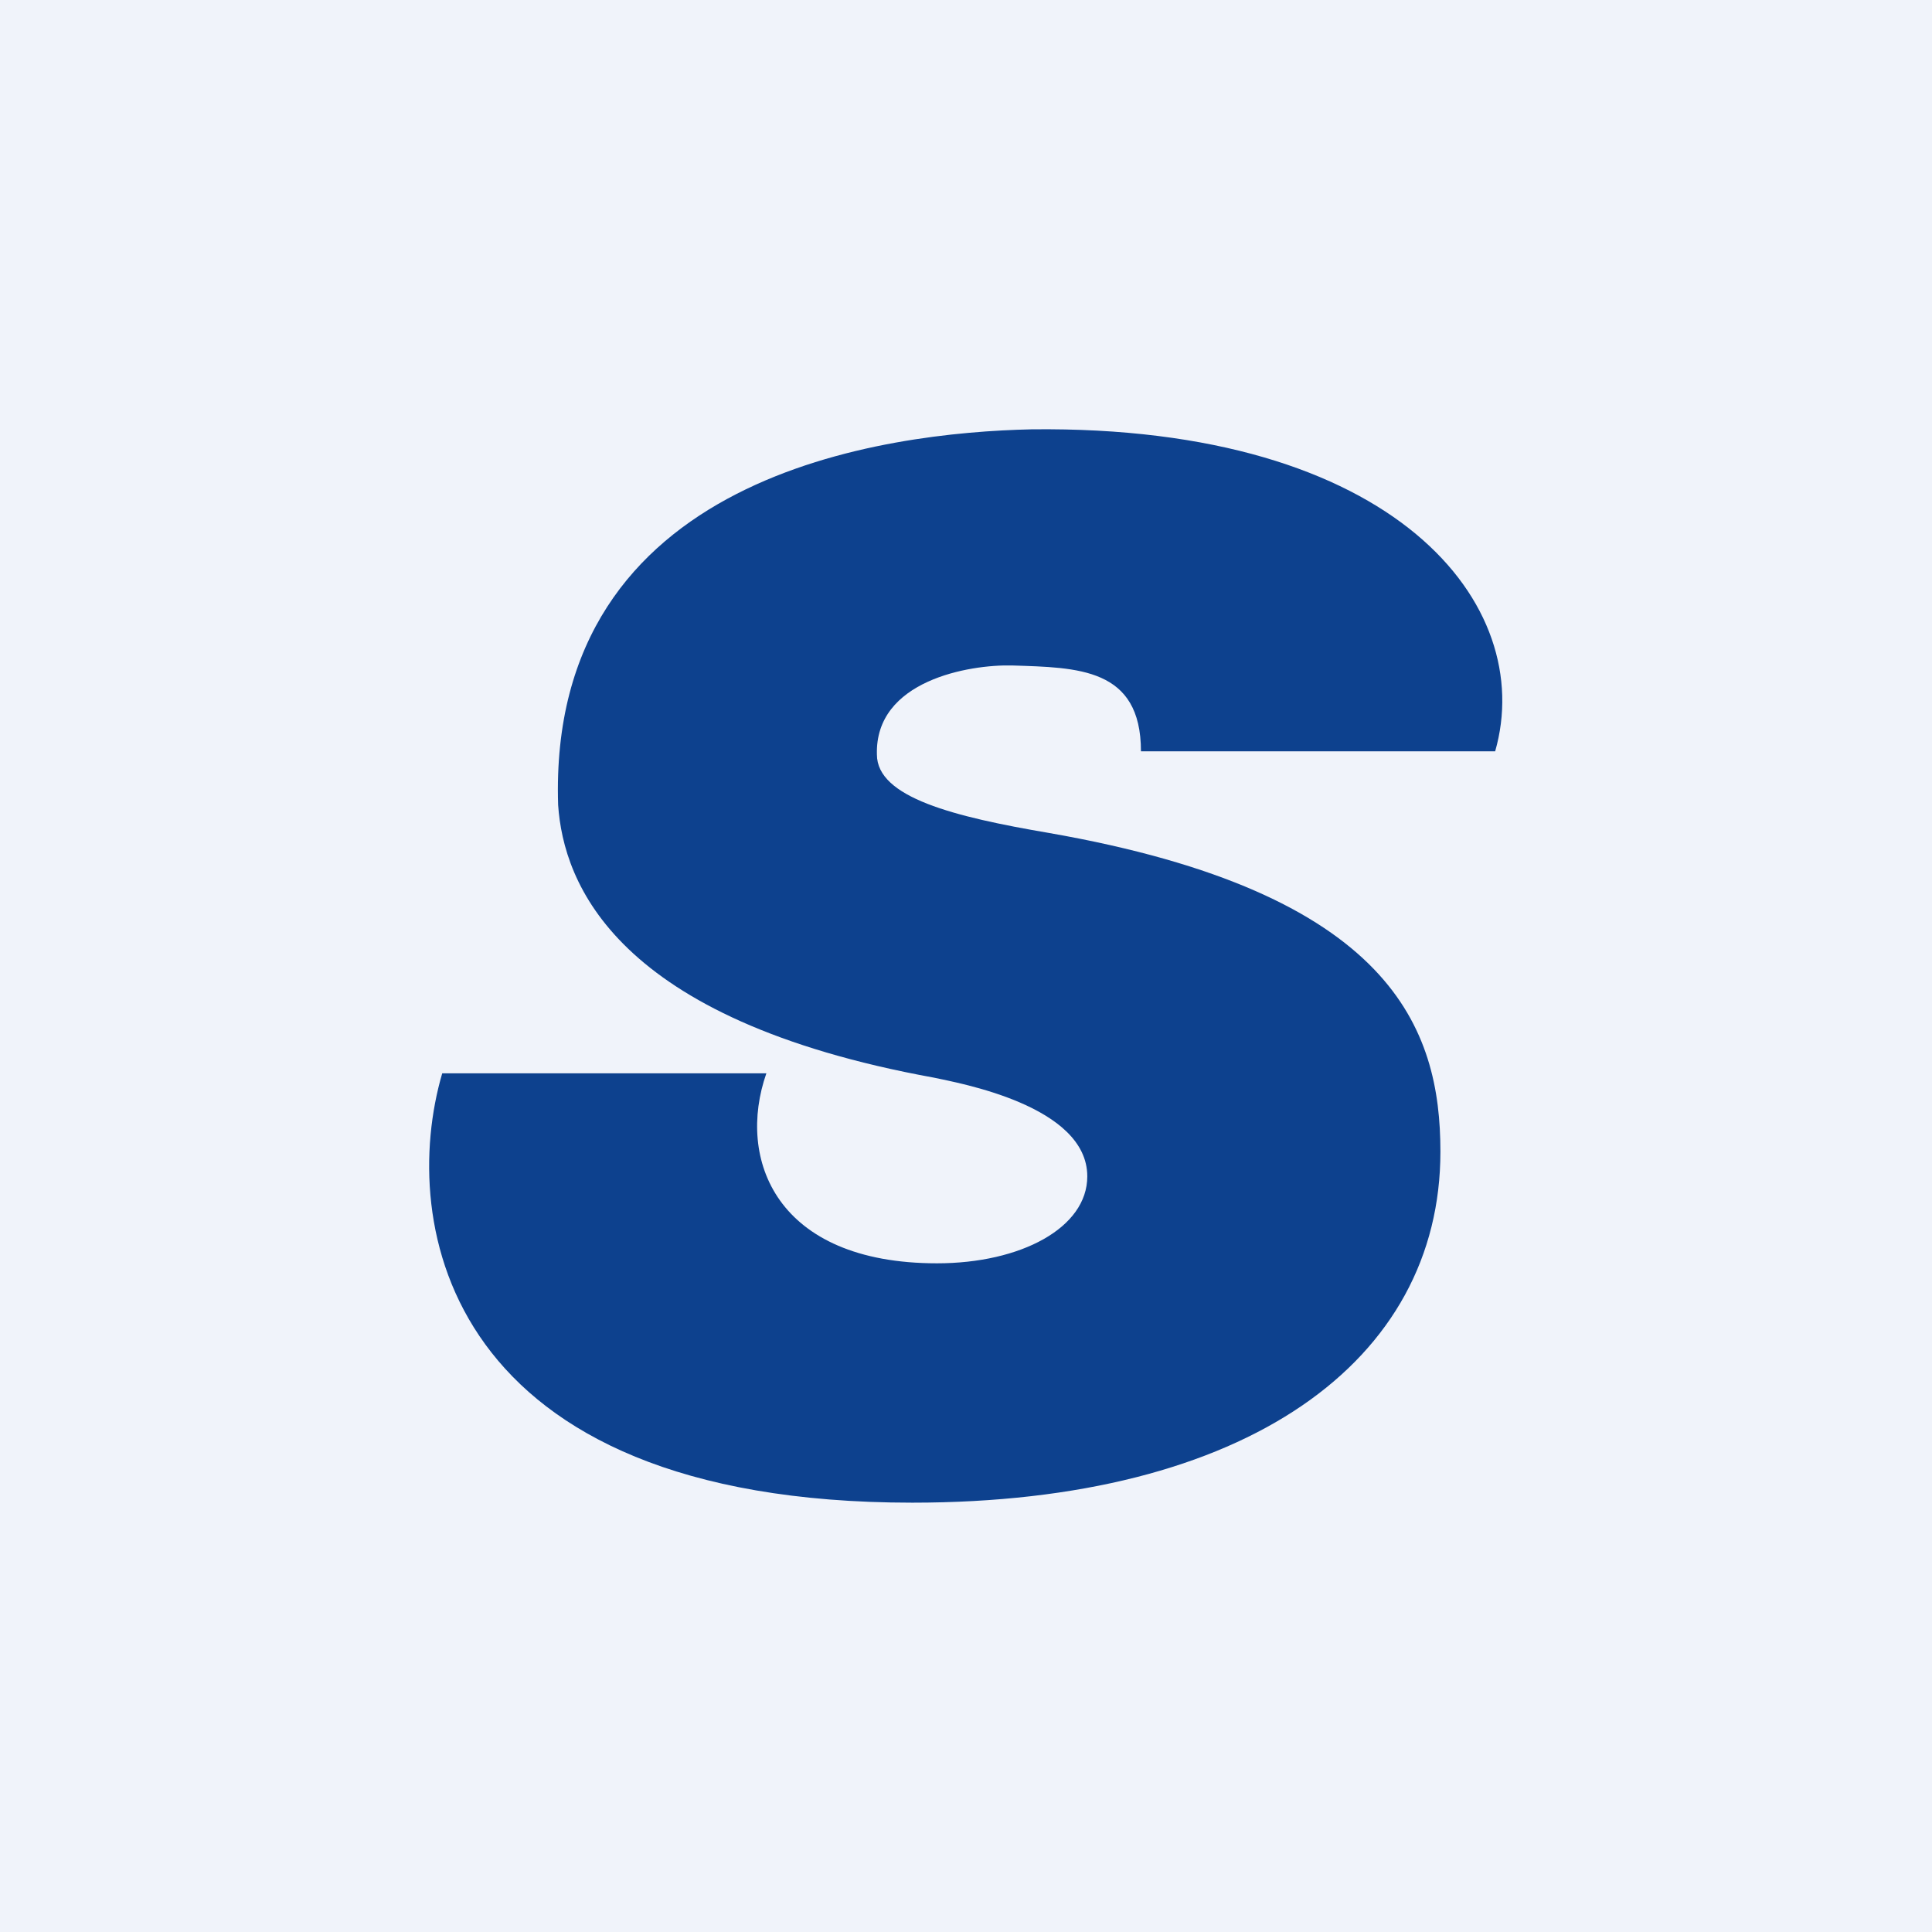 <!-- by TradingView --><svg width="18" height="18" viewBox="0 0 18 18" xmlns="http://www.w3.org/2000/svg"><path fill="#F0F3FA" d="M0 0h18v18H0z"/><path d="M7.14 10c-.28.8.09 1.77 1.59 1.77.78 0 1.4-.33 1.4-.81 0-.66-1.2-.87-1.43-.92C5.73 9.5 5.25 8.23 5.2 7.5 5.1 4.41 8.26 4.03 9.61 4c3.4-.04 4.71 1.64 4.32 3h-3.3c0-.78-.59-.78-1.2-.8-.4-.01-1.28.14-1.26.83 0 .4.72.58 1.6.73 3.21.56 3.65 1.83 3.65 2.97 0 1.95-1.8 3.27-4.92 3.27-4.36 0-4.79-2.6-4.38-4h3.02Z" fill="#0D418E"/></svg>